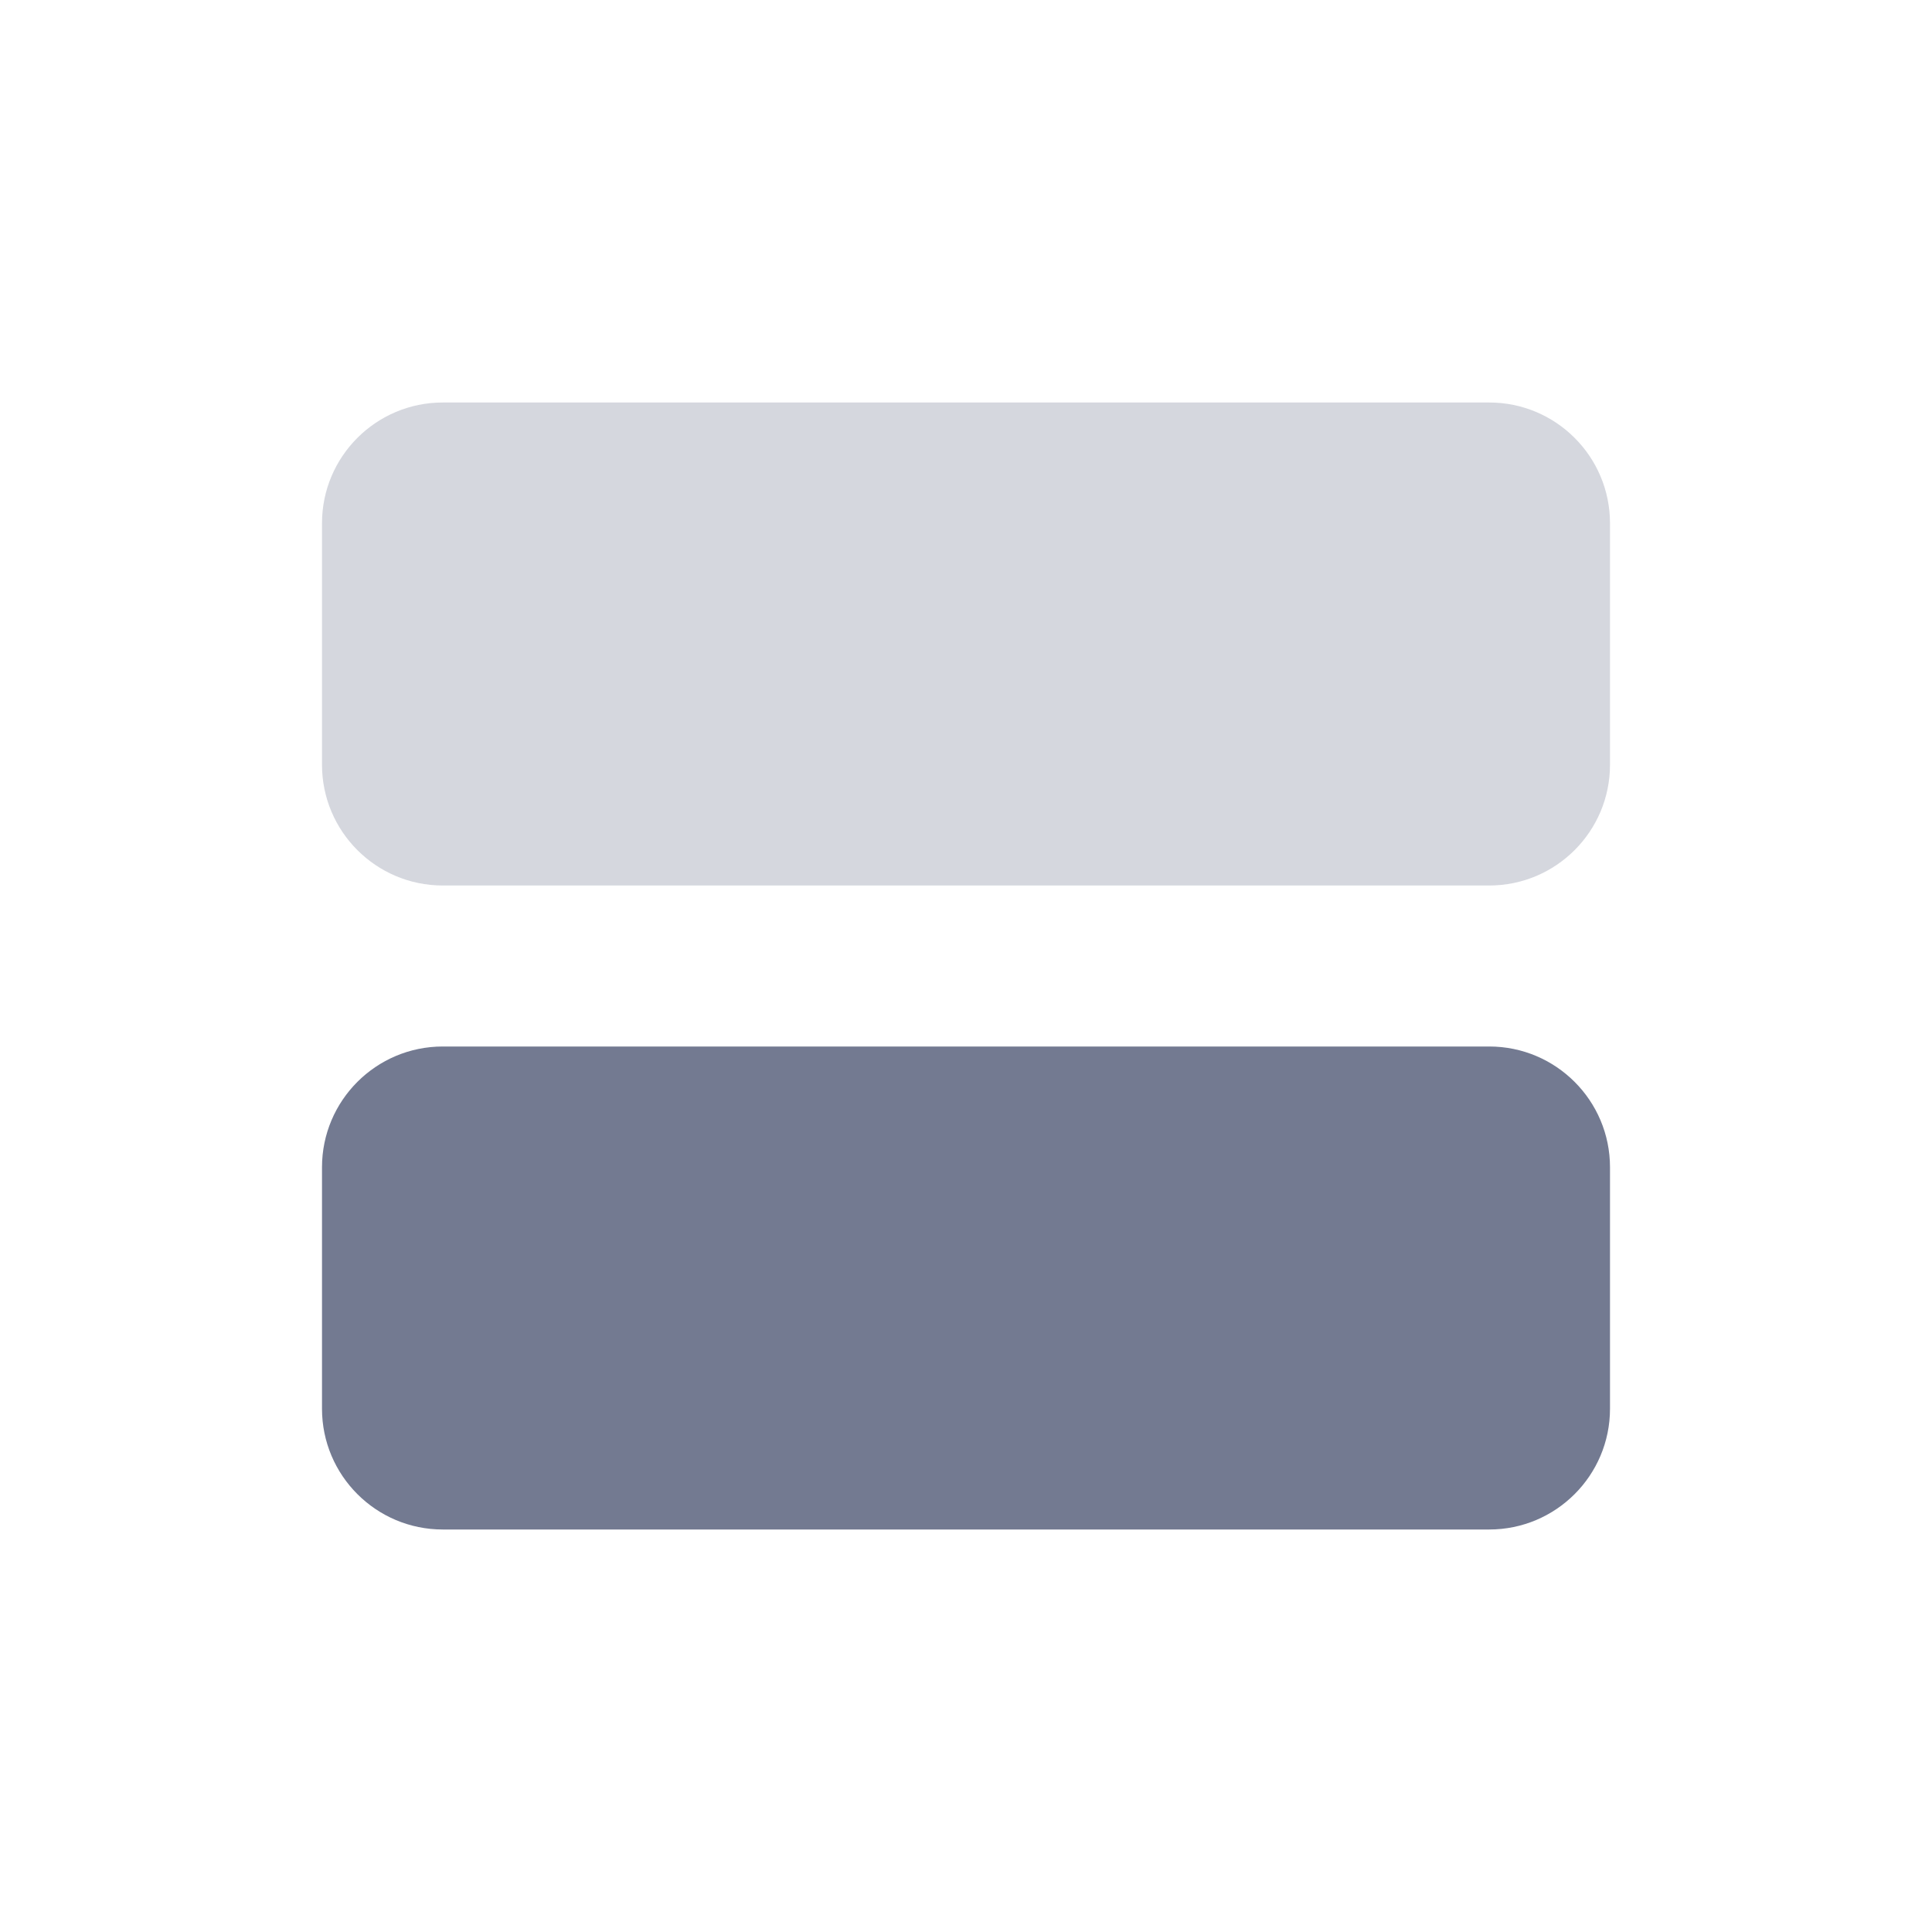 <svg width="24" height="24" viewBox="0 0 24 24" fill="none" xmlns="http://www.w3.org/2000/svg">
<path opacity="0.3" d="M18.5 5H5.5C4.672 5 4 5.672 4 6.5V9.5C4 10.328 4.672 11 5.5 11H18.5C19.328 11 20 10.328 20 9.5V6.5C20 5.672 19.328 5 18.5 5Z" fill="#737A91"/>
<path d="M18.5 13H5.5C4.672 13 4 13.672 4 14.5V17.5C4 18.328 4.672 19 5.5 19H18.5C19.328 19 20 18.328 20 17.5V14.5C20 13.672 19.328 13 18.5 13Z" fill="#737A91"/>
</svg>
